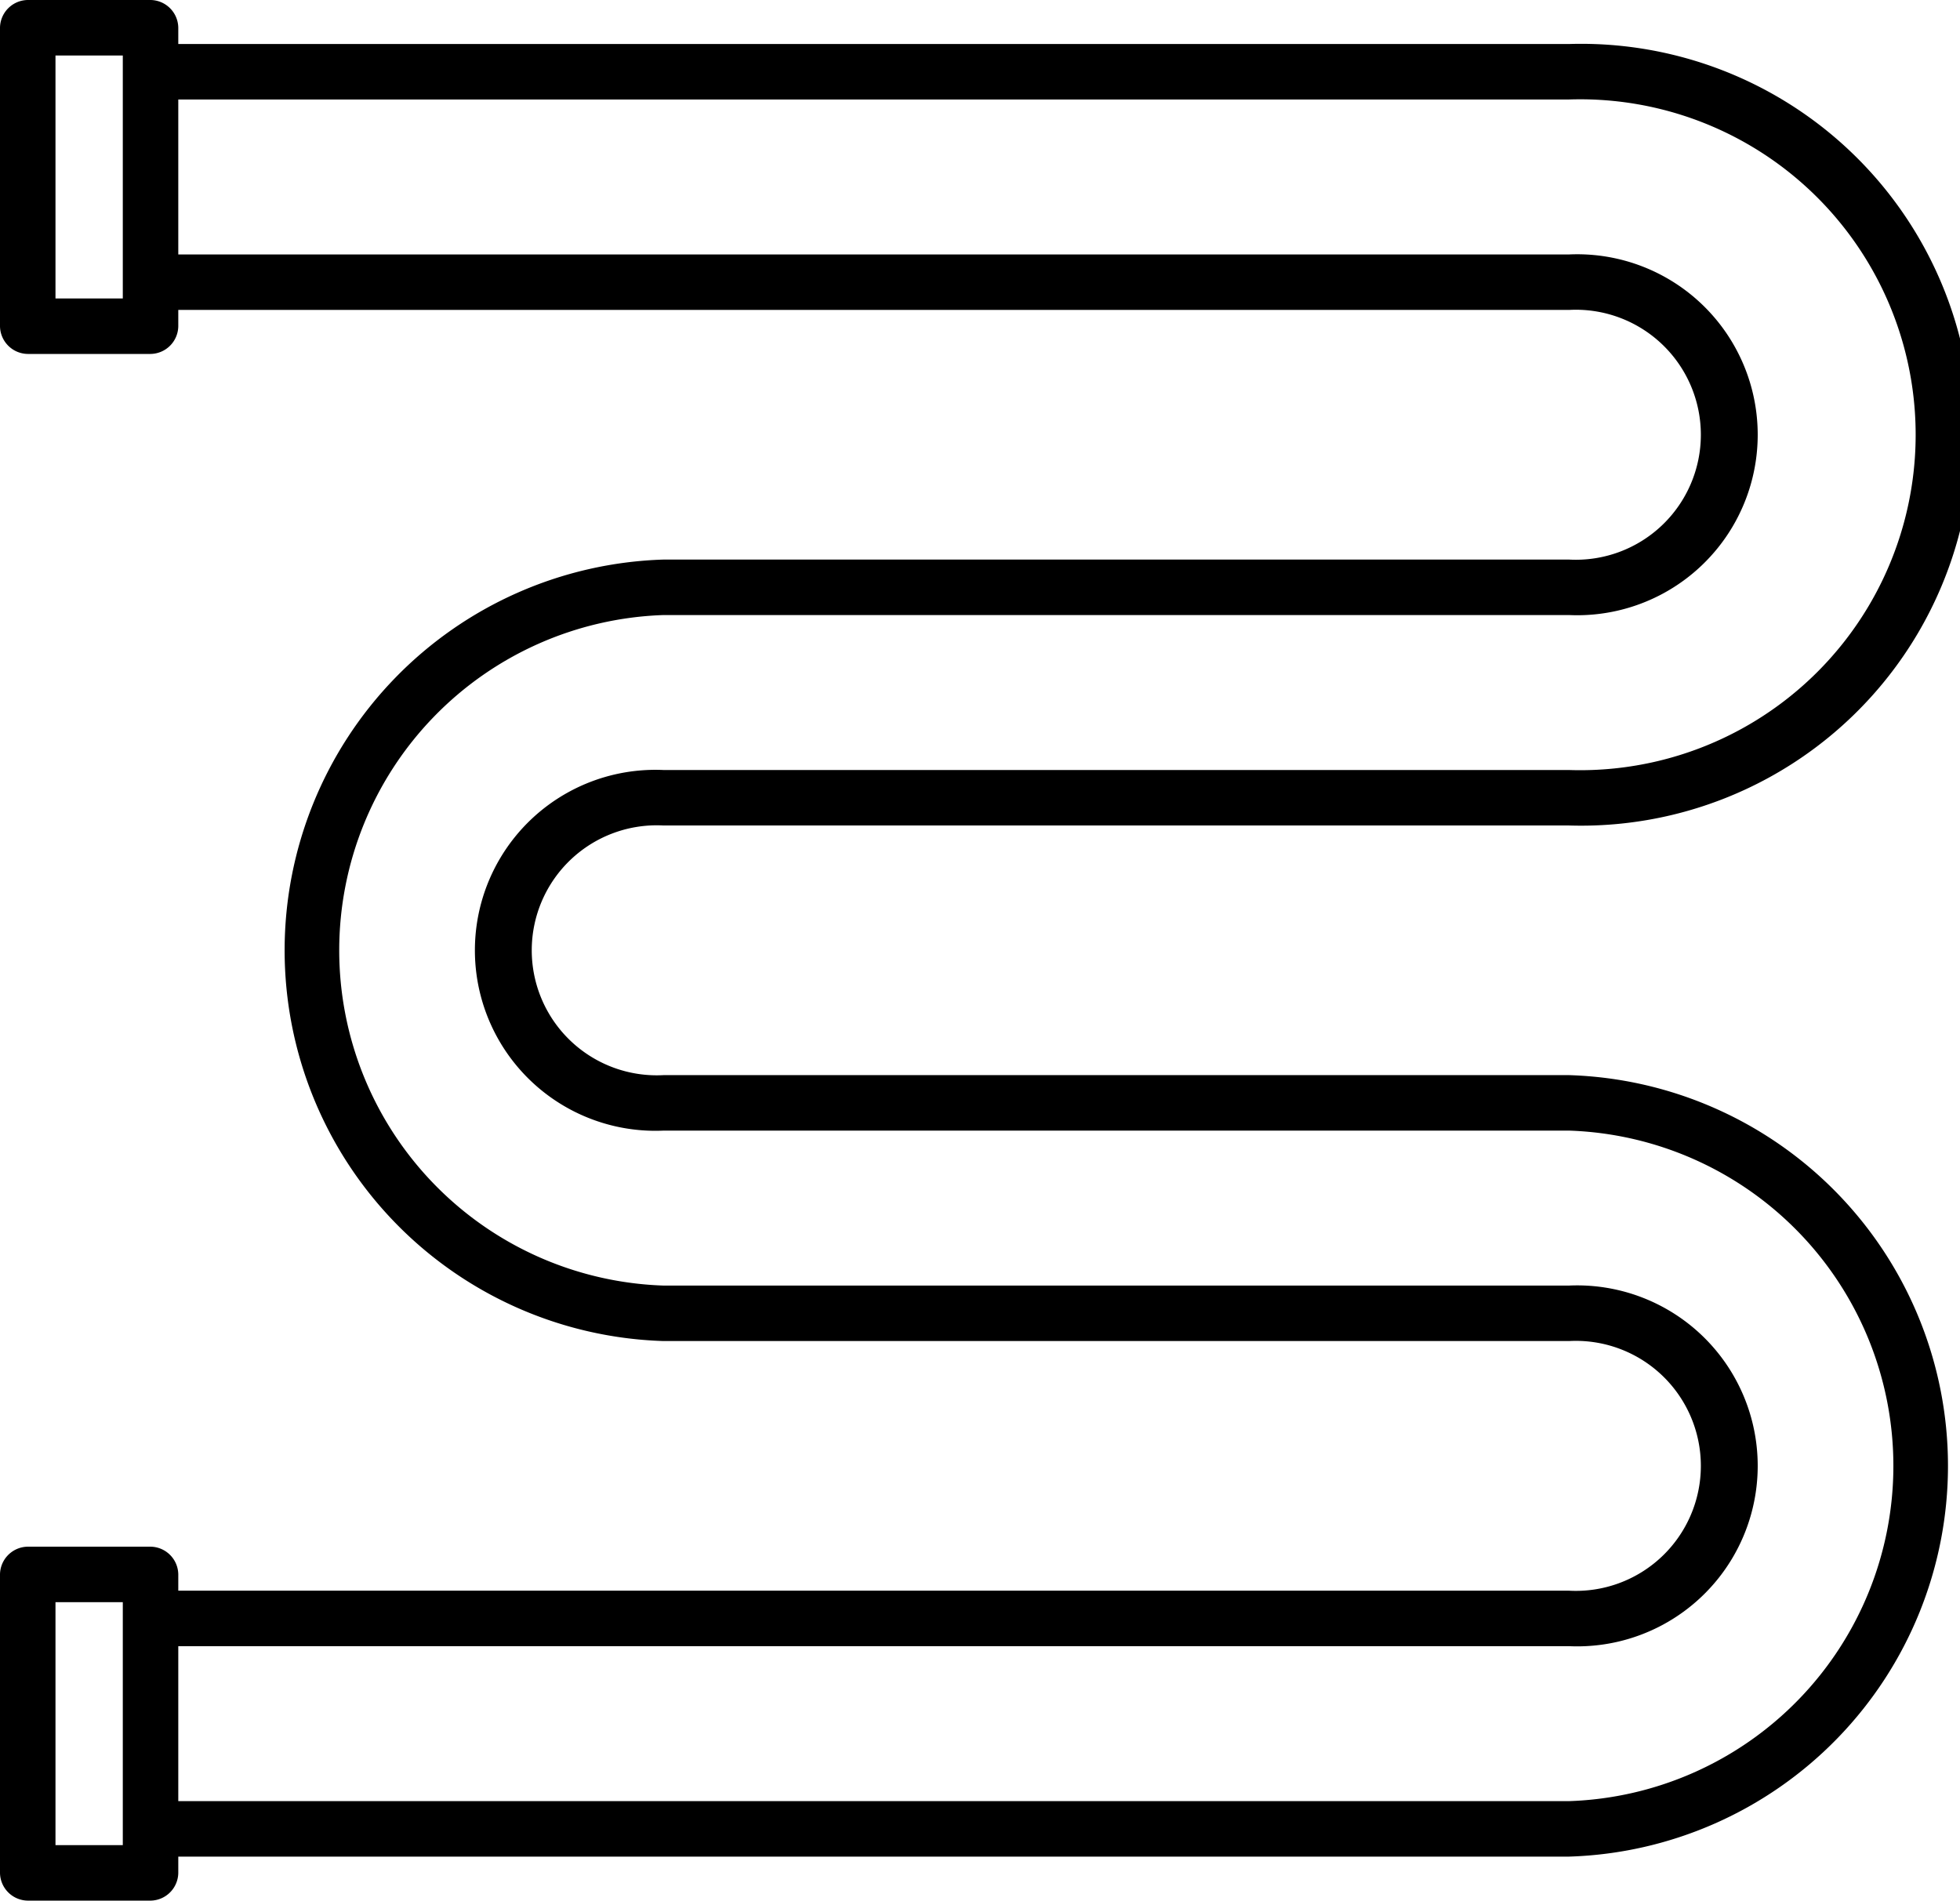 <svg id="021f5228-2835-4743-bfcb-ff27800245c3" data-name="Слой 1" xmlns="http://www.w3.org/2000/svg" viewBox="0 0 52.99 51.39"><title>communications-icon</title><path d="M42.43,29.07H17.94a3.38,3.38,0,1,1,0-6.75H42.42a10.57,10.57,0,1,0,0-21.13H4.82V.75A.76.76,0,0,0,4.07,0H.75A.76.76,0,0,0,0,.75V8.82a.76.76,0,0,0,.75.75H4.07a.76.76,0,0,0,.75-.75V8.38h37.6a3.38,3.38,0,1,1,0,6.75H17.94a10.57,10.57,0,0,0,0,21.13H42.42a3.38,3.38,0,1,1,0,6.75H4.82v-.44a.76.76,0,0,0-.75-.75H.75a.76.76,0,0,0-.75.75v8.07a.76.76,0,0,0,.75.75H4.07a.76.76,0,0,0,.75-.75V50.2h37.6a10.57,10.57,0,0,0,0-21.13ZM3.32,8.07H1.5V1.5H3.32Zm0,41.82H1.5V43.32H3.32ZM42.43,48.7H4.82V44.51h37.6a4.88,4.88,0,1,0,0-9.75H17.94a9.07,9.07,0,0,1,0-18.13H42.42a4.88,4.88,0,1,0,0-9.75H4.82V2.69h37.6a9.07,9.07,0,1,1,0,18.13H17.94a4.88,4.88,0,1,0,0,9.75H42.42a9.07,9.07,0,0,1,0,18.13Z"/></svg>